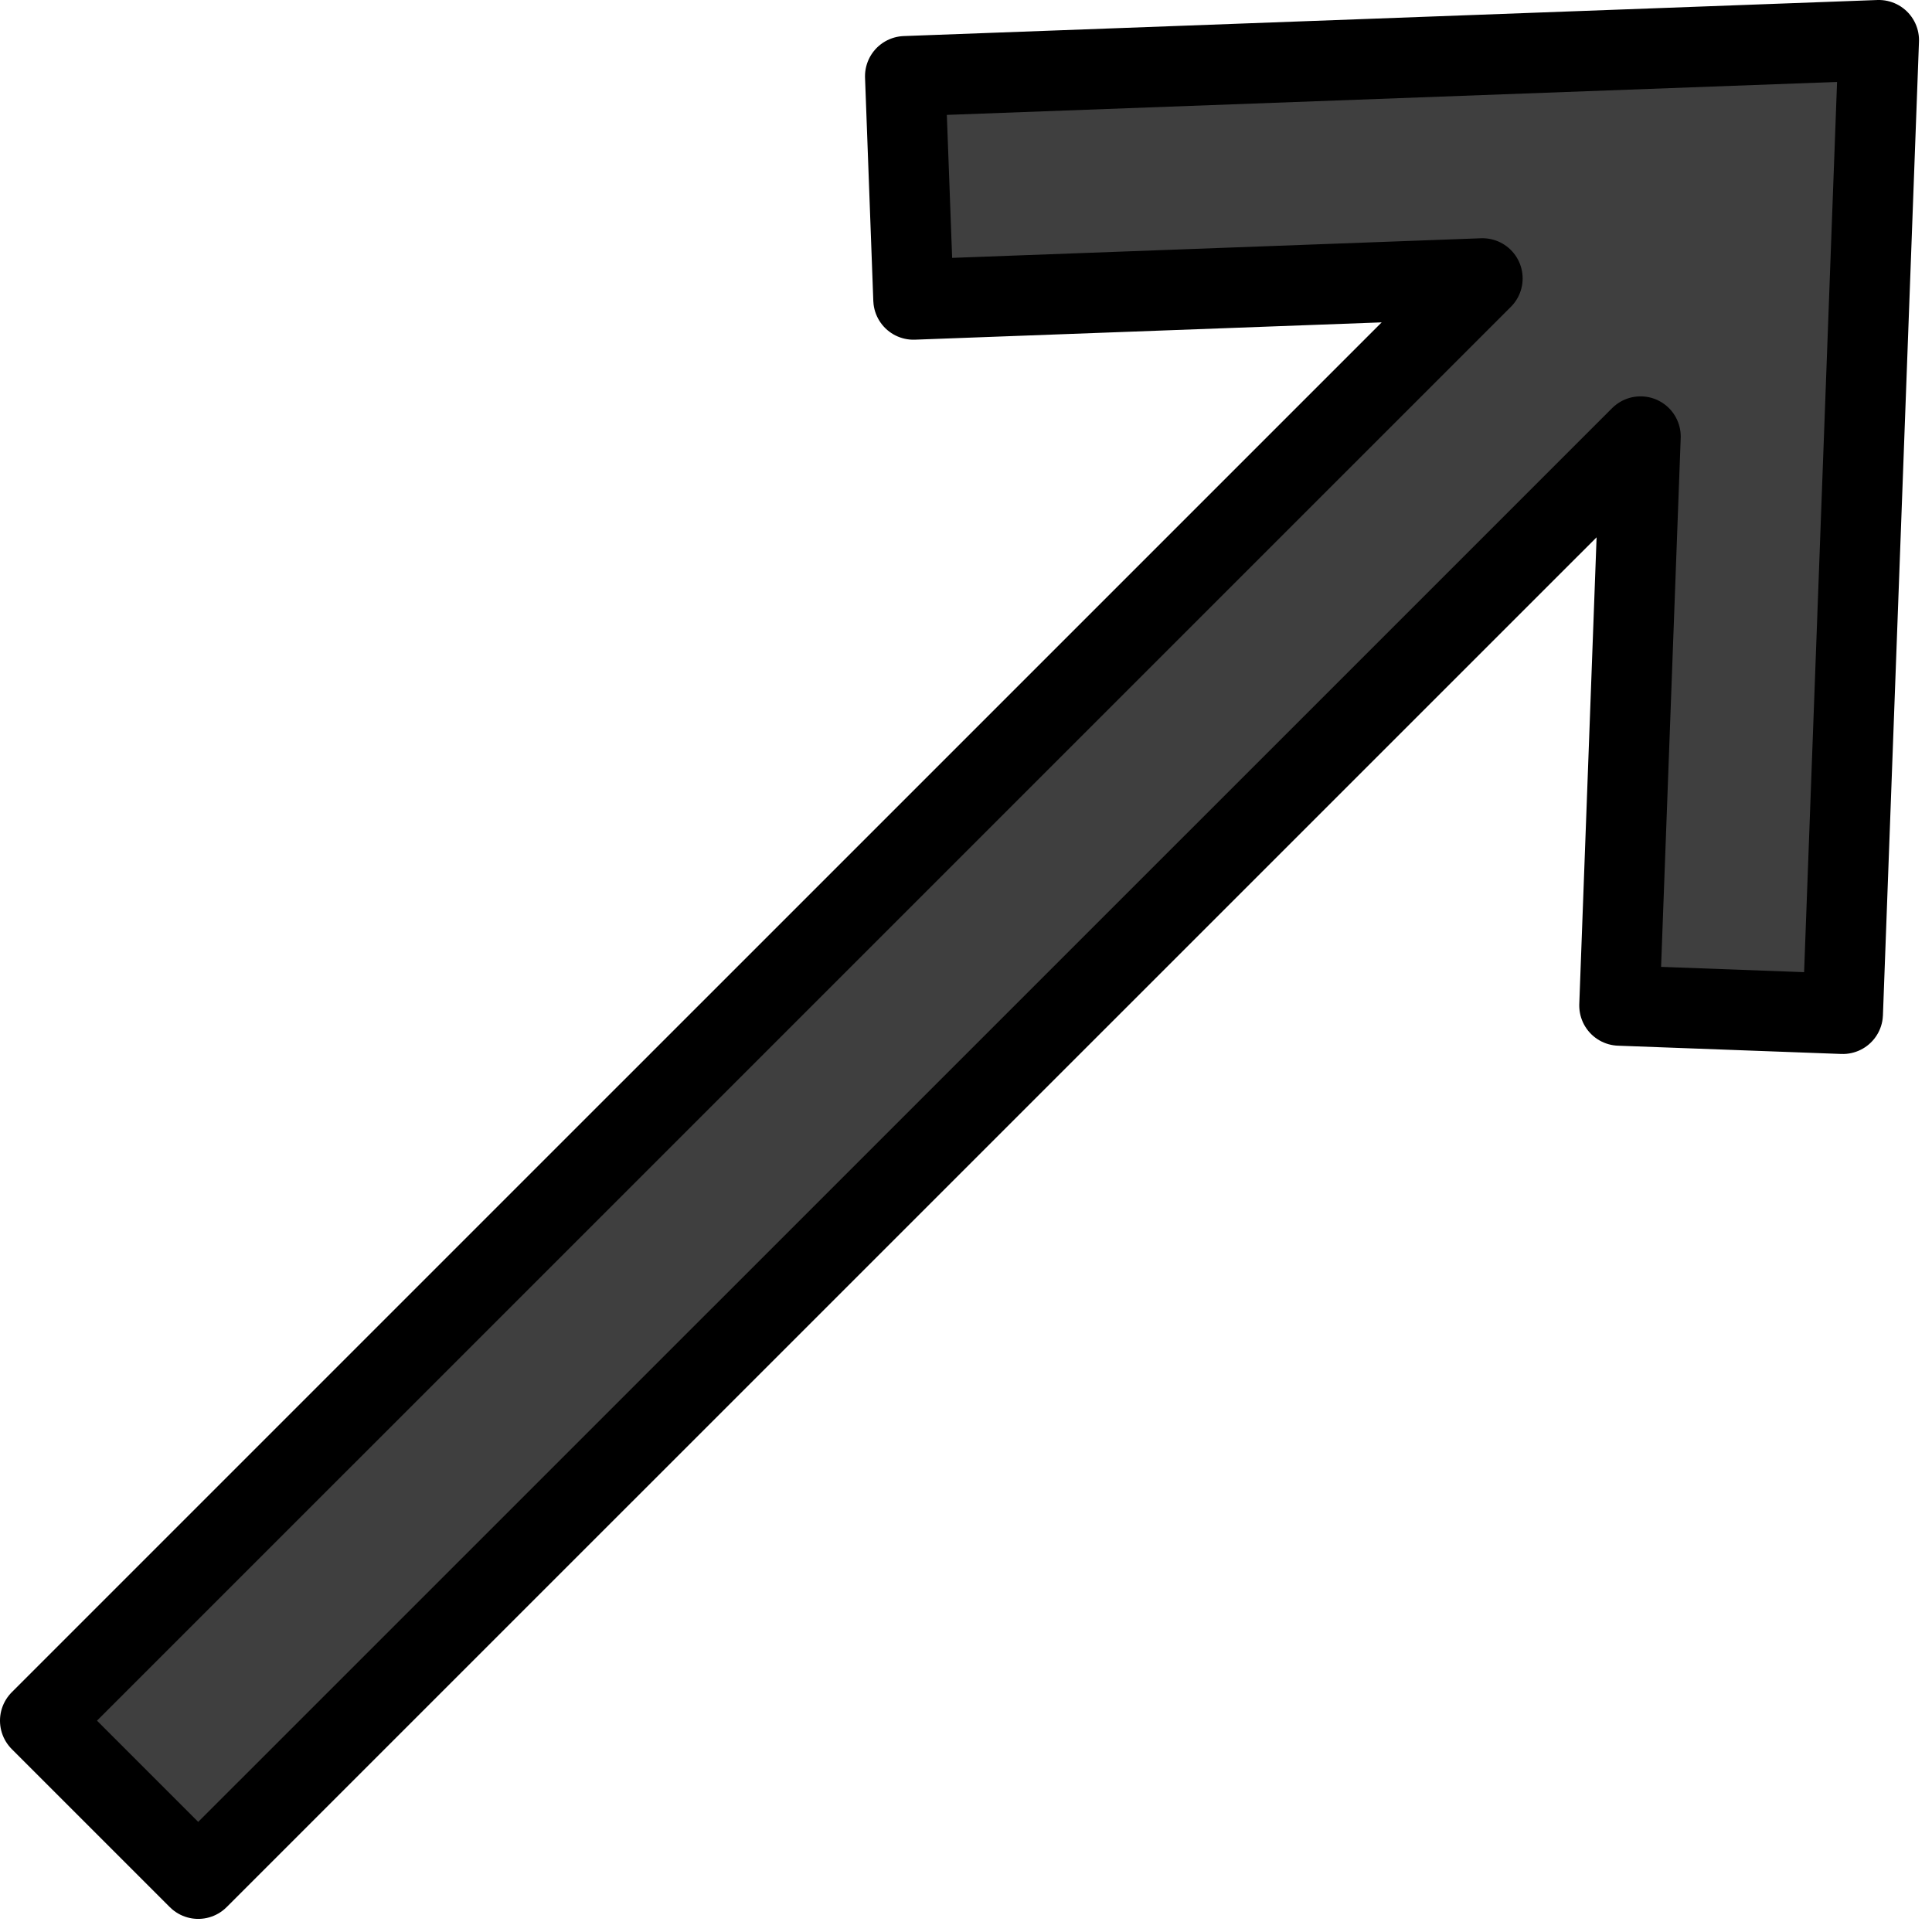<svg xmlns="http://www.w3.org/2000/svg" xmlns:xlink="http://www.w3.org/1999/xlink" viewBox="0 0 100.167 100.167" fill="#fff" fill-rule="evenodd" stroke="#000" stroke-linecap="round" stroke-linejoin="round"><use xlink:href="#A" x="2.083" y="2.083"/><symbol id="A" overflow="visible"><use xlink:href="#C" fill="#3f3f3f" stroke="none" fill-rule="nonzero"/><use xlink:href="#C" fill="none" stroke-width="4.167" stroke-linejoin="miter"/></symbol><defs ><path id="C" d="M44.848 1.869L95.327 0l-1.869 50.479-11.579-.429 1.094-29.5L8.194 95.321 0 87.127l74.777-74.775-29.5 1.094z"/></defs></svg>